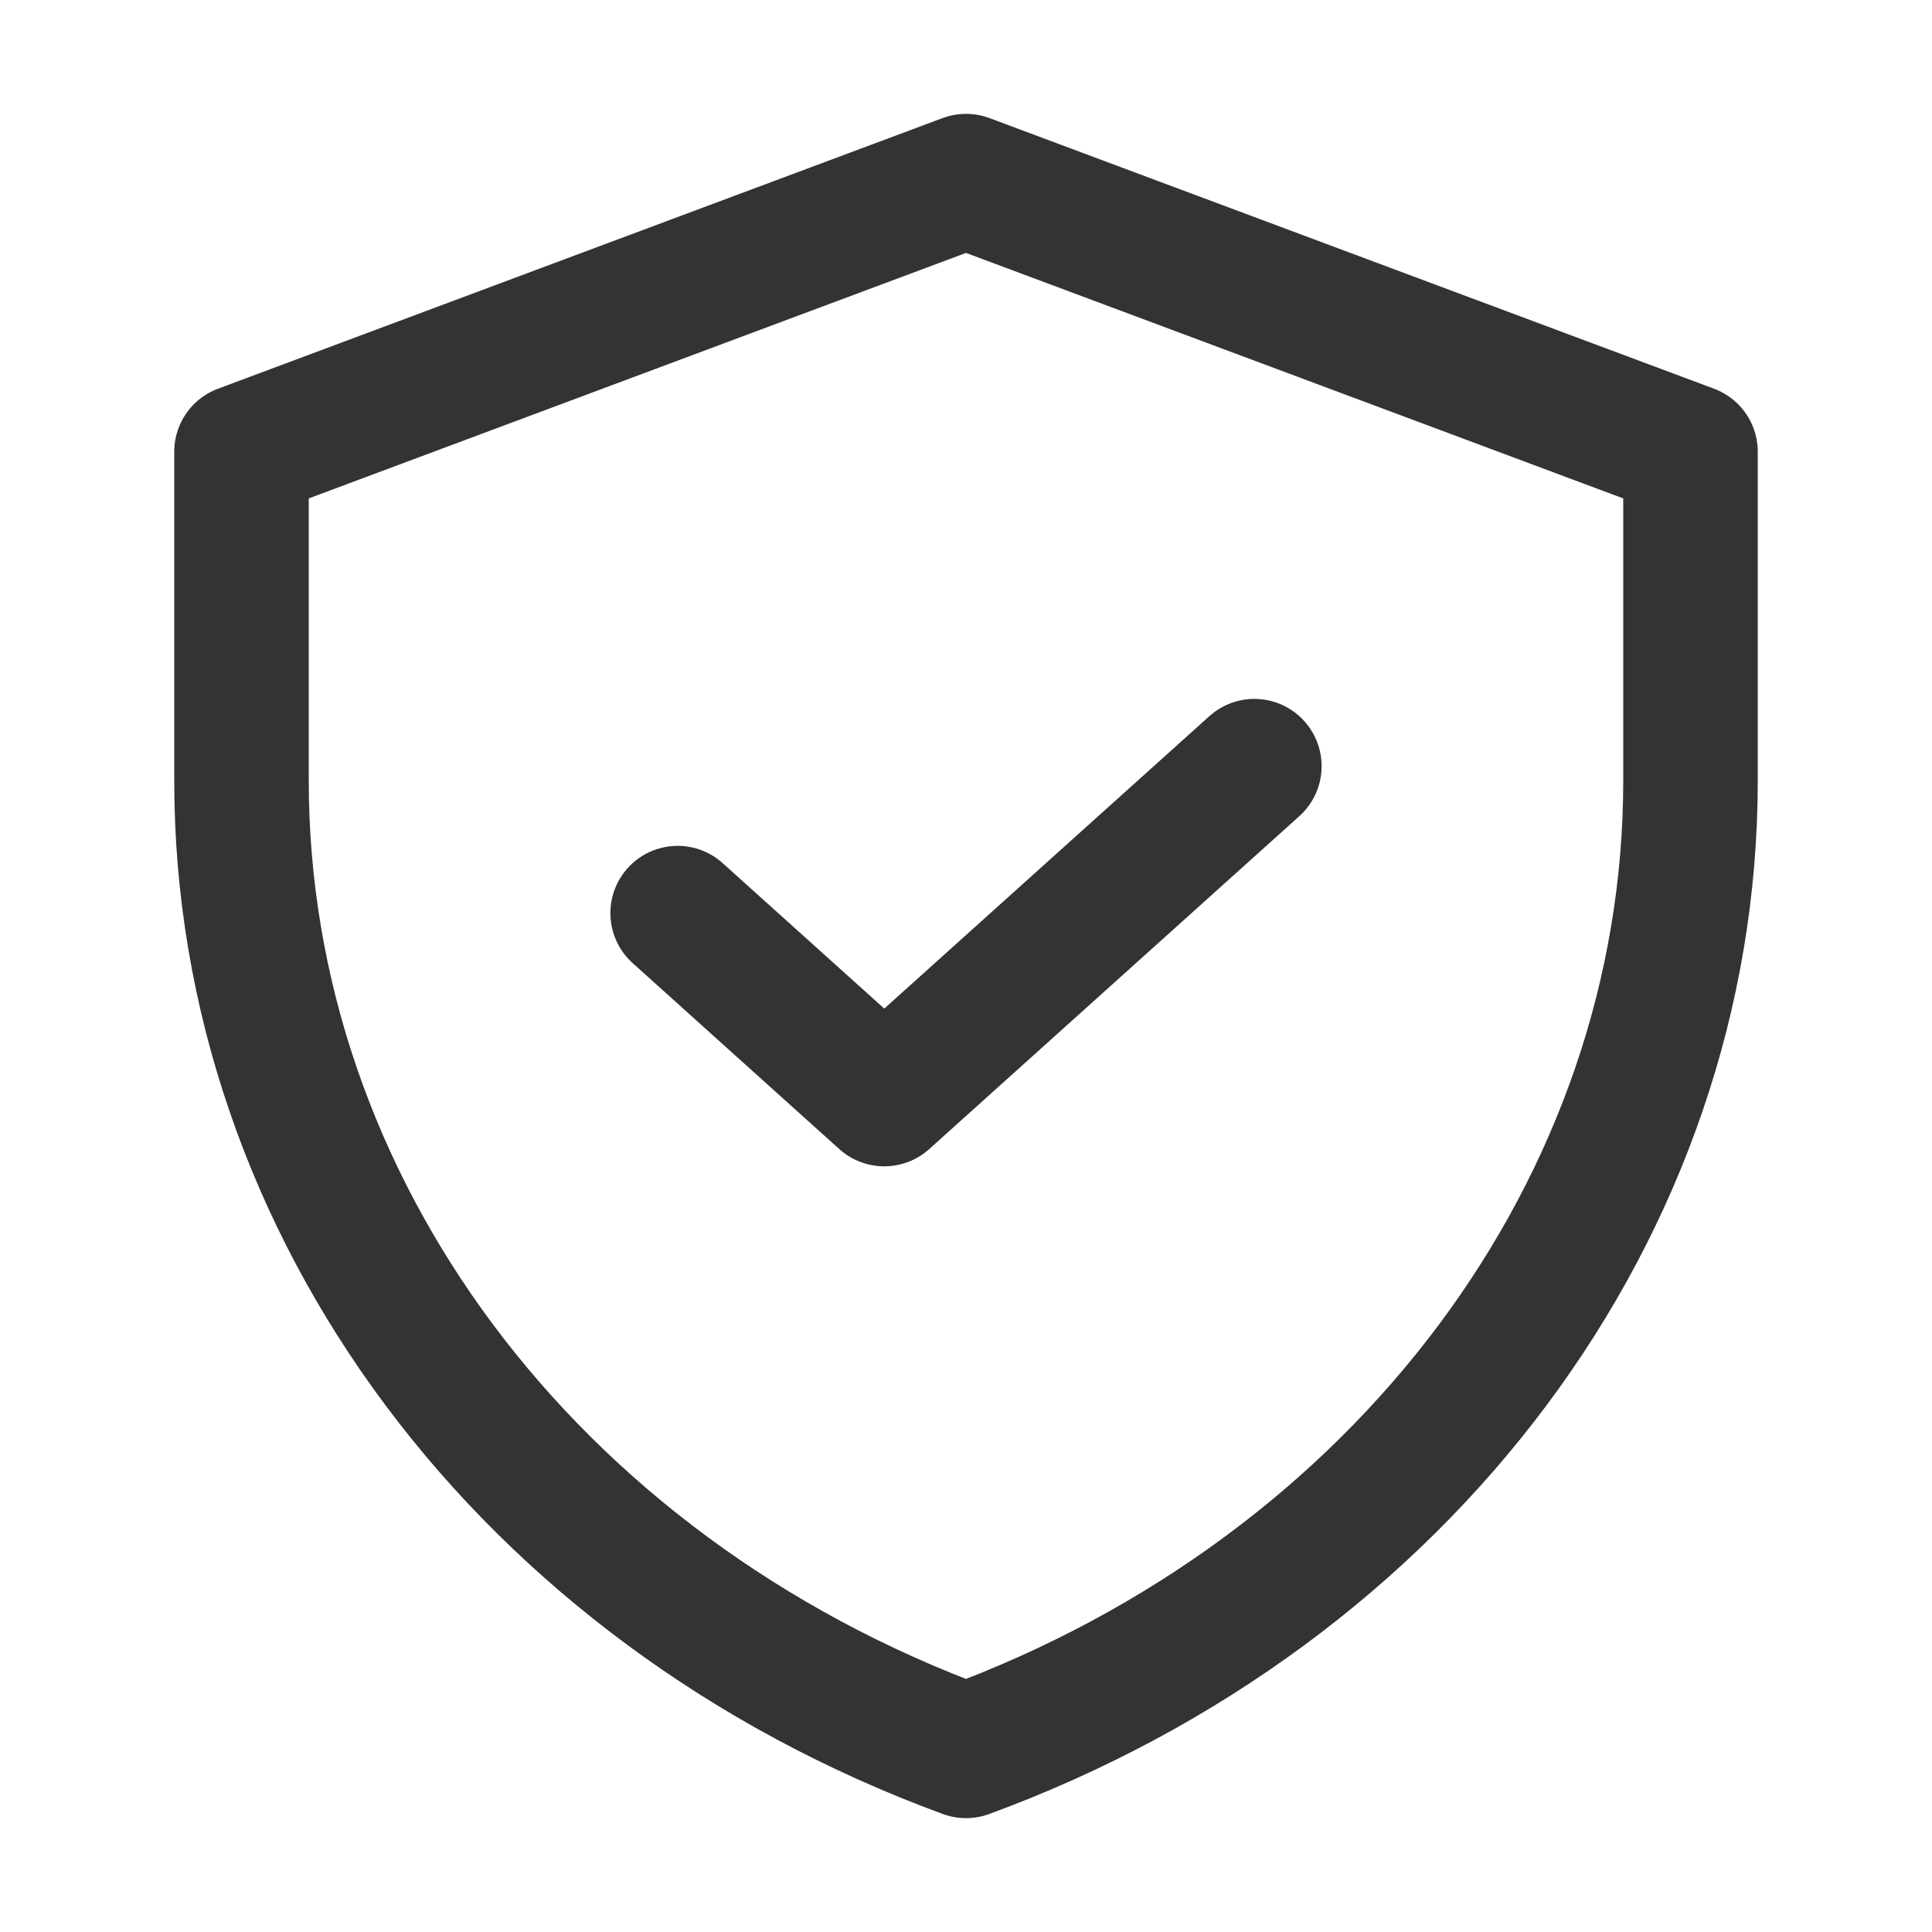 <svg width="16" height="16" viewBox="0 0 16 16" fill="none" xmlns="http://www.w3.org/2000/svg">
<path d="M5.612 7.562L7.323 9.102L10.388 6.345M8 1.5L2 3.741V6.466C2 9.992 4.372 13.168 8 14.5C11.629 13.168 14 9.992 14 6.466V3.741L8 1.5Z" stroke="#333333" stroke-width="1.114" stroke-miterlimit="10" stroke-linecap="round" stroke-linejoin="round"/>
</svg>
